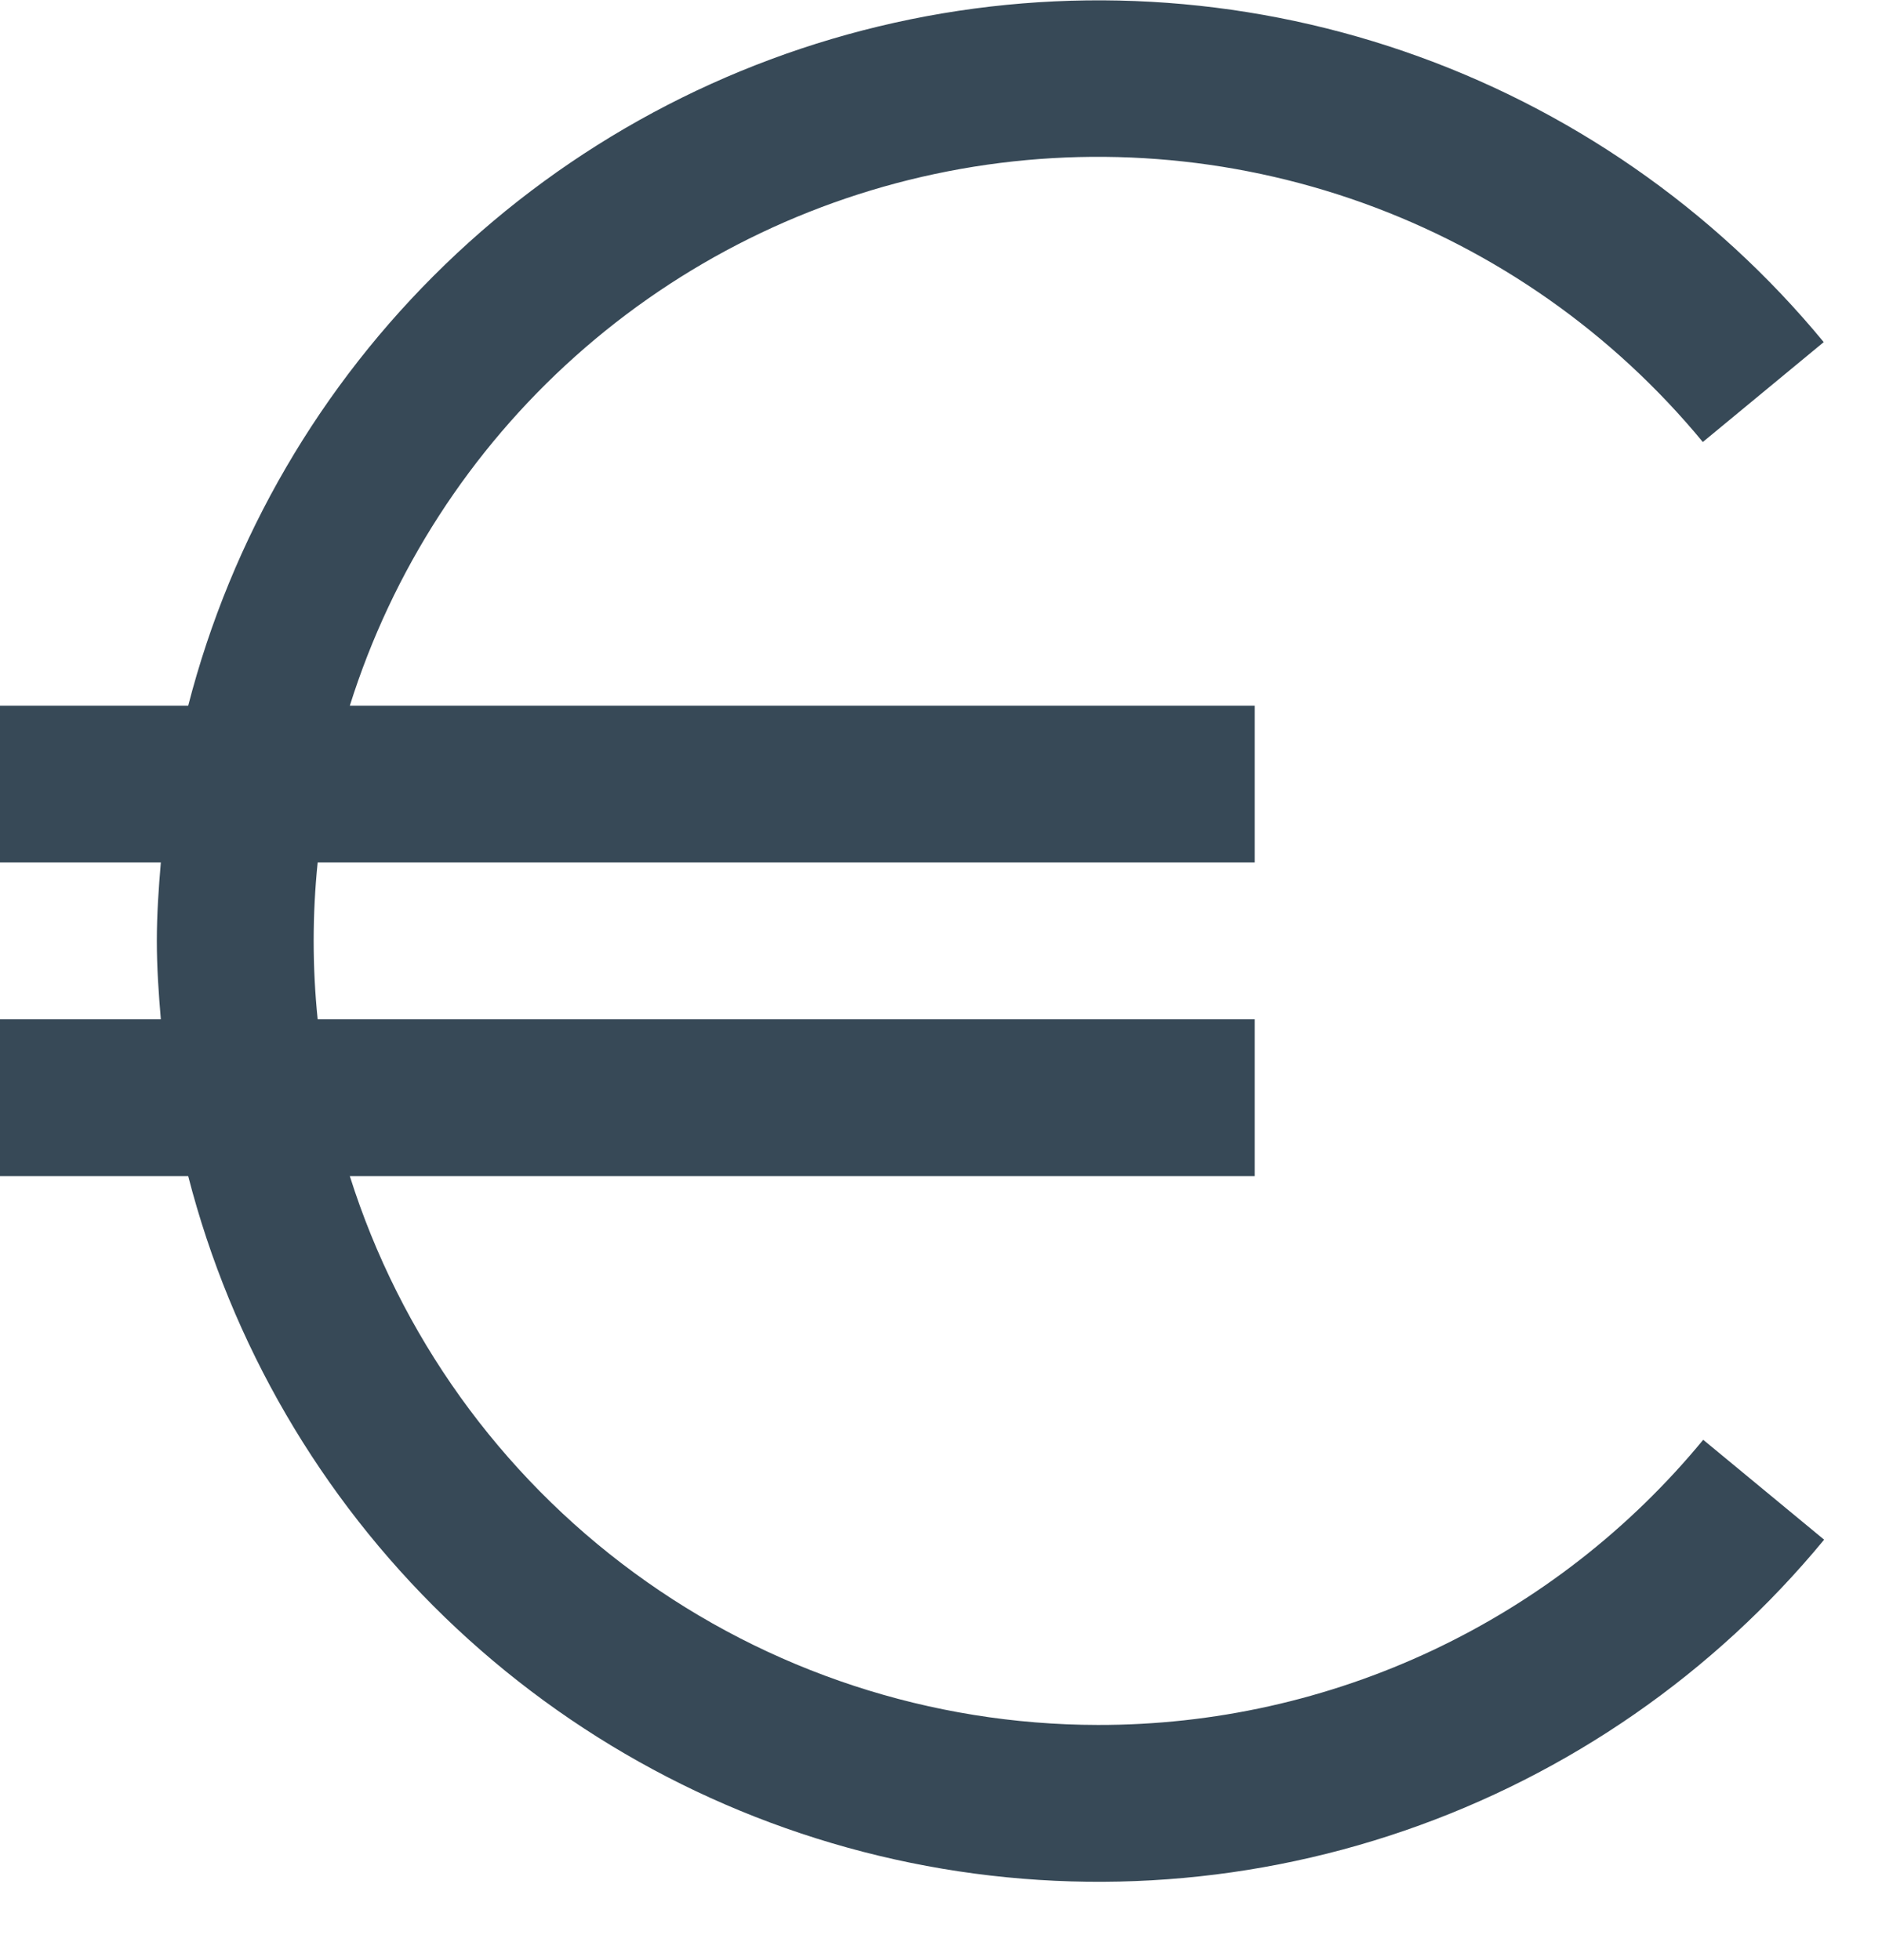 <svg width="48" height="50" viewBox="0 0 48 50" fill="none" xmlns="http://www.w3.org/2000/svg" xmlns:xlink="http://www.w3.org/1999/xlink">
<path d="M28,44.001C23.745,43.995 19.603,42.636 16.173,40.119C12.743,37.602 10.203,34.058 8.922,30.001L32,30.001L32,26.001L8.102,26.001C7.966,24.671 7.966,23.331 8.102,22.001L32,22.001L32,18.001L8.922,18.001C10.002,14.566 11.989,11.487 14.674,9.088C17.358,6.689 20.641,5.059 24.175,4.37C27.709,3.681 31.363,3.959 34.752,5.174C38.141,6.39 41.139,8.497 43.43,11.275L46.514,8.727C43.699,5.315 39.996,2.749 35.813,1.311C31.631,-0.127 27.132,-0.38 22.815,0.58C18.498,1.54 14.53,3.675 11.351,6.75C8.171,9.824 5.904,13.718 4.8,18.001L0,18.001L0,22.001L4.102,22.001C4.046,22.663 4,23.325 4,24.001C4,24.677 4.046,25.339 4.102,26.001L0,26.001L0,30.001L4.8,30.001C5.903,34.286 8.17,38.182 11.35,41.258C14.53,44.334 18.499,46.471 22.819,47.431C27.138,48.391 31.638,48.137 35.822,46.697C40.006,45.258 43.71,42.689 46.524,39.275L43.44,36.727C41.565,39.006 39.207,40.84 36.537,42.098C33.867,43.356 30.951,44.006 28,44.001L28,44.001Z" fill="#374957"/>
</svg>
